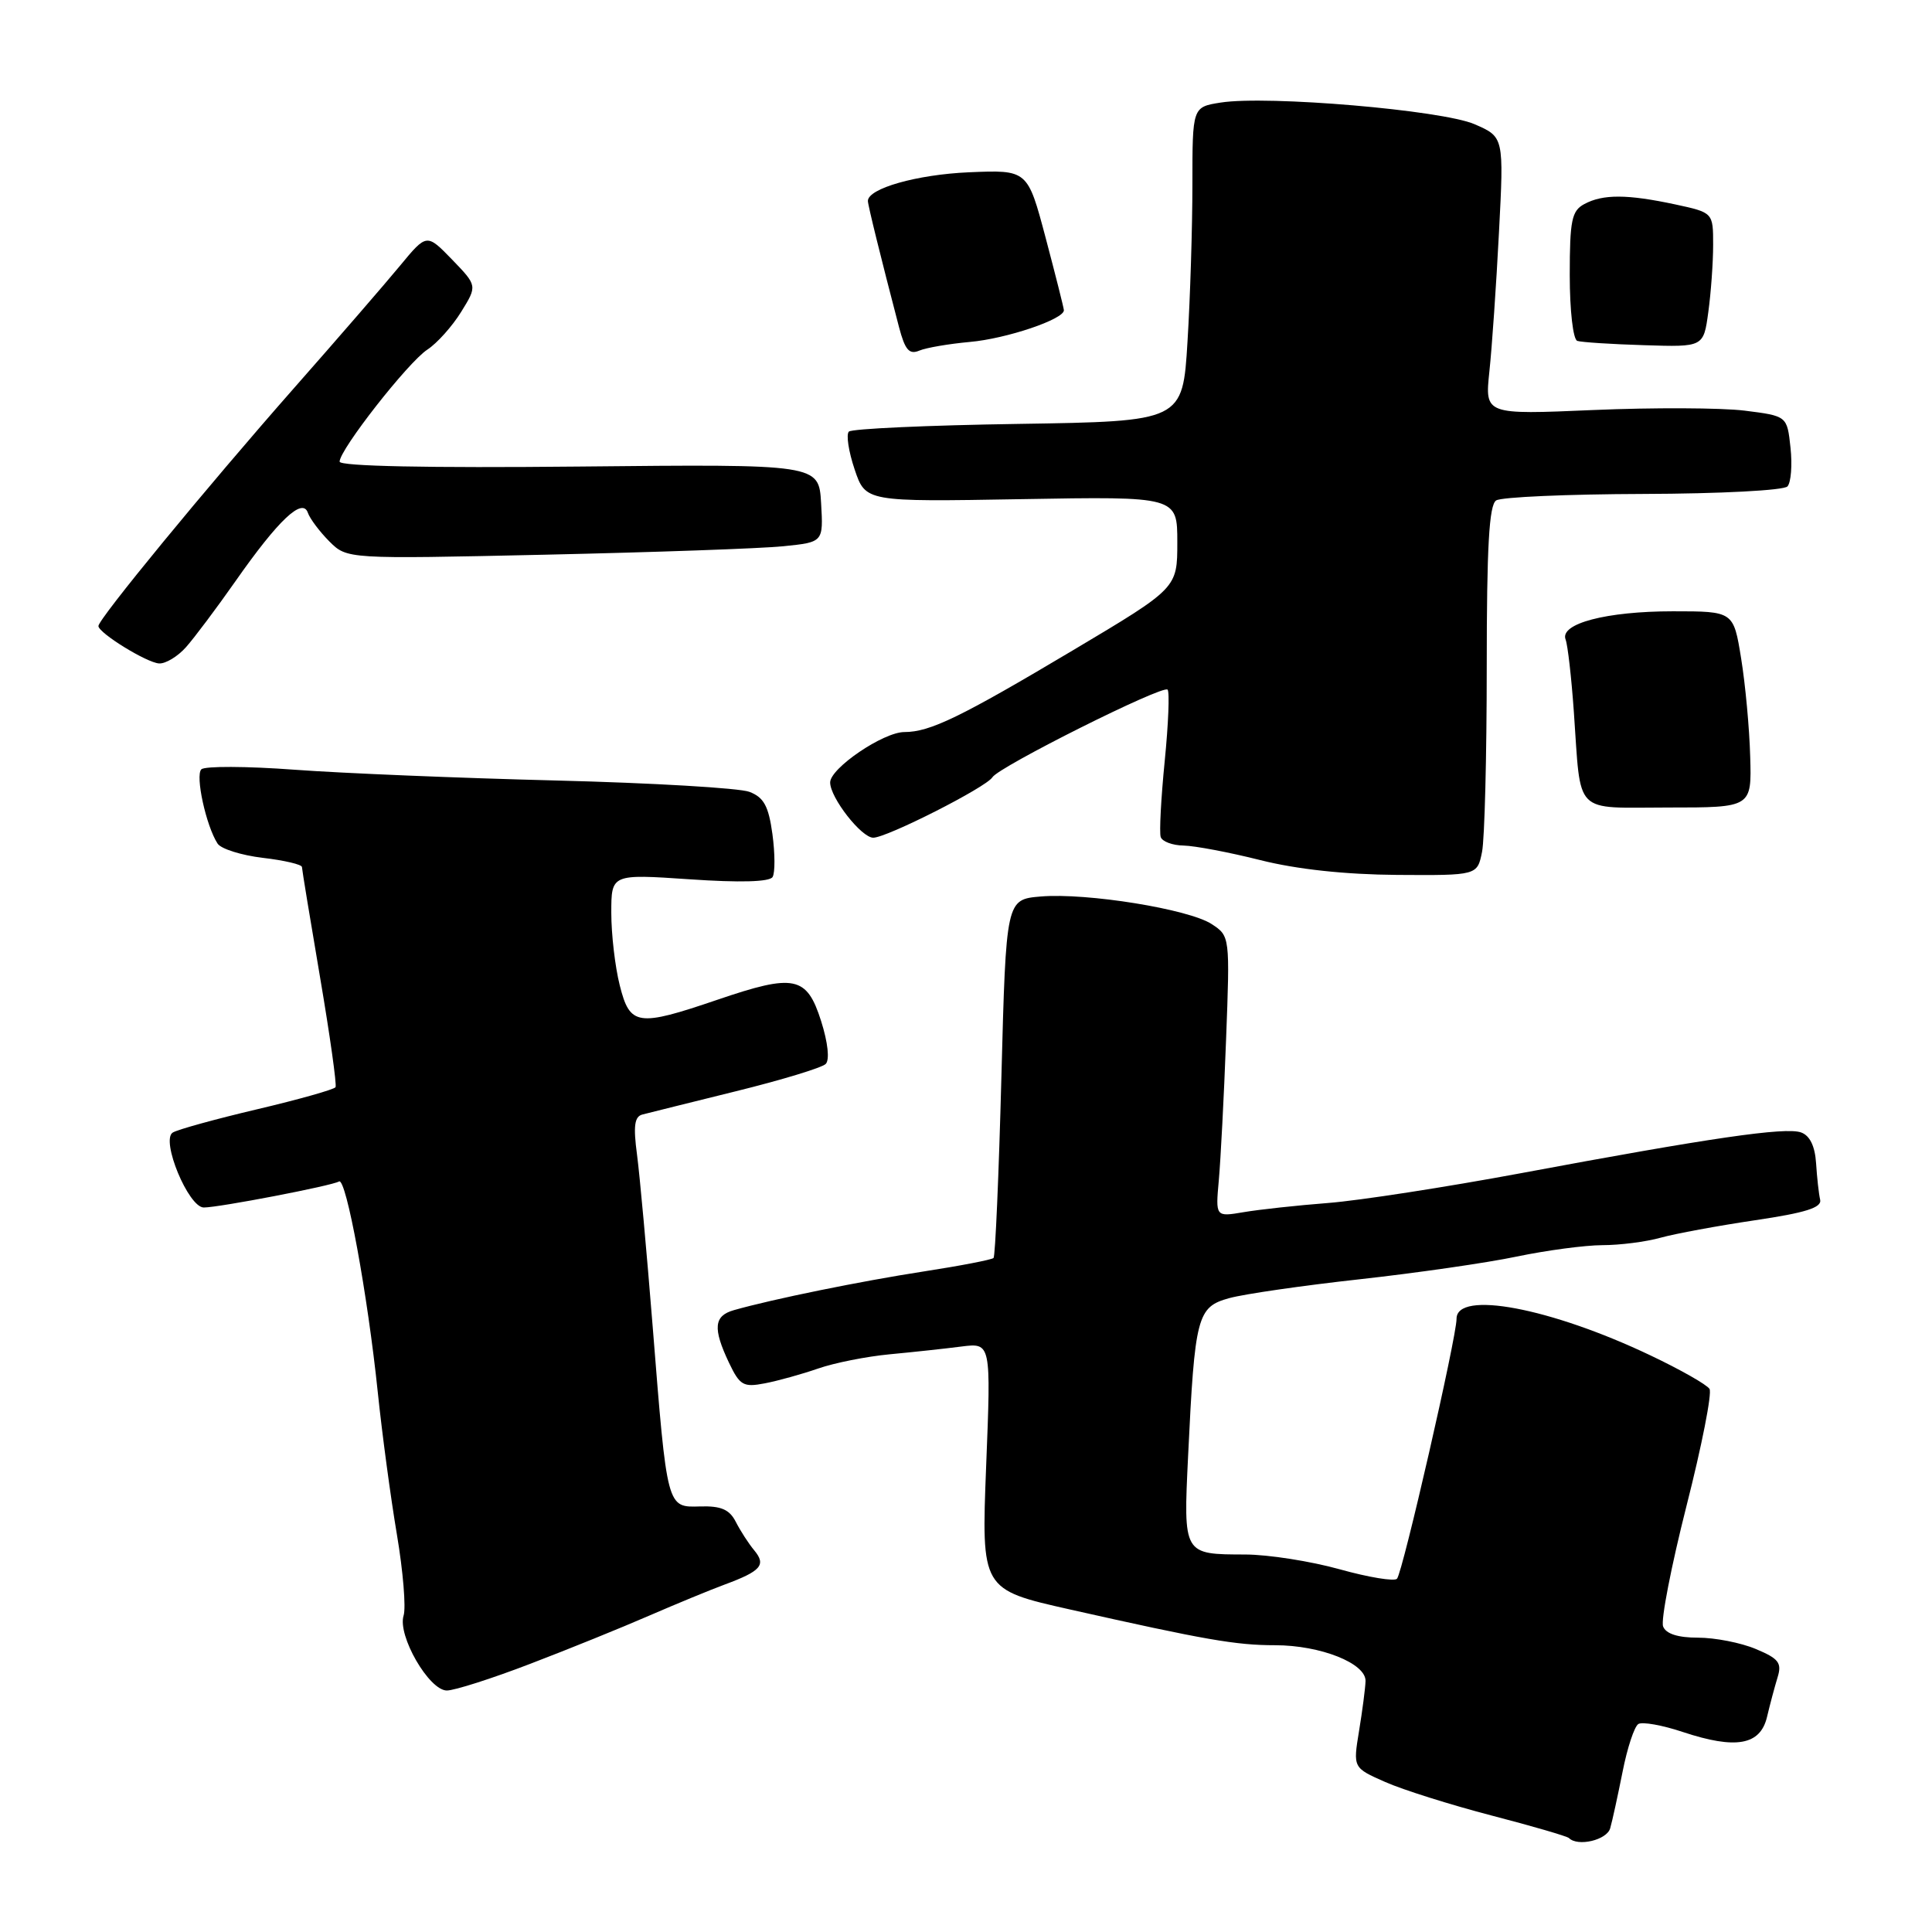 <?xml version="1.0" encoding="UTF-8" standalone="no"?>
<!DOCTYPE svg PUBLIC "-//W3C//DTD SVG 1.1//EN" "http://www.w3.org/Graphics/SVG/1.1/DTD/svg11.dtd" >
<svg xmlns="http://www.w3.org/2000/svg" xmlns:xlink="http://www.w3.org/1999/xlink" version="1.1" viewBox="0 0 256 256">
 <g >
 <path fill="currentColor"
d=" M 213.36 242.25 C 213.64 241.29 214.37 237.92 215.00 234.77 C 215.62 231.61 216.56 228.77 217.09 228.44 C 217.62 228.12 220.27 228.59 222.99 229.50 C 230.02 231.83 233.25 231.25 234.14 227.50 C 234.53 225.85 235.16 223.49 235.54 222.25 C 236.13 220.34 235.69 219.77 232.65 218.50 C 230.68 217.67 227.24 217.00 225.00 217.00 C 222.33 217.00 220.74 216.49 220.37 215.51 C 220.05 214.69 221.45 207.51 223.47 199.54 C 225.50 191.57 226.87 184.60 226.52 184.04 C 226.18 183.48 222.66 181.48 218.70 179.60 C 205.45 173.29 192.99 170.94 193.00 174.75 C 193.01 177.16 185.87 208.34 185.11 209.19 C 184.77 209.57 181.36 209.01 177.52 207.94 C 173.68 206.87 168.06 205.99 165.02 205.98 C 156.76 205.96 156.80 206.05 157.43 192.91 C 158.32 174.35 158.63 173.18 162.88 172.01 C 164.87 171.46 172.65 170.34 180.16 169.51 C 187.68 168.68 197.04 167.33 200.98 166.50 C 204.91 165.68 210.01 165.00 212.32 164.99 C 214.62 164.99 218.10 164.55 220.05 164.00 C 222.00 163.46 227.63 162.42 232.55 161.69 C 239.24 160.70 241.42 160.02 241.18 158.97 C 241.00 158.21 240.76 156.02 240.64 154.13 C 240.49 151.85 239.81 150.46 238.64 150.05 C 236.57 149.32 226.61 150.77 201.50 155.46 C 191.60 157.30 180.12 159.08 176.00 159.40 C 171.88 159.72 166.83 160.27 164.78 160.62 C 161.06 161.25 161.06 161.25 161.50 156.38 C 161.74 153.69 162.18 145.32 162.46 137.77 C 162.98 124.08 162.97 124.03 160.56 122.45 C 157.53 120.46 144.00 118.28 137.91 118.79 C 133.31 119.18 133.31 119.18 132.69 142.72 C 132.35 155.67 131.88 166.45 131.65 166.69 C 131.41 166.92 127.23 167.73 122.36 168.48 C 114.08 169.76 102.42 172.13 97.25 173.60 C 94.59 174.35 94.43 176.00 96.59 180.56 C 98.03 183.58 98.50 183.85 101.34 183.30 C 103.08 182.97 106.26 182.08 108.40 181.34 C 110.55 180.59 114.82 179.74 117.90 179.45 C 120.98 179.16 125.26 178.70 127.41 178.42 C 131.32 177.93 131.32 177.93 130.67 194.27 C 130.03 210.62 130.03 210.62 141.76 213.26 C 159.69 217.29 163.75 218.00 168.95 218.00 C 174.97 218.00 181.02 220.40 180.94 222.76 C 180.91 223.72 180.52 226.69 180.08 229.37 C 179.28 234.24 179.28 234.24 183.54 236.12 C 185.88 237.16 192.22 239.15 197.62 240.56 C 203.02 241.96 207.64 243.31 207.89 243.55 C 209.07 244.73 212.92 243.82 213.36 242.25 Z  M 70.27 220.46 C 75.35 218.52 82.42 215.65 86.00 214.09 C 89.58 212.54 94.08 210.68 96.00 209.97 C 100.84 208.18 101.55 207.37 99.95 205.44 C 99.19 204.53 98.09 202.82 97.49 201.64 C 96.66 200.01 95.53 199.53 92.79 199.61 C 88.34 199.74 88.41 200.00 86.48 175.74 C 85.70 165.97 84.77 155.74 84.41 153.01 C 83.90 149.21 84.07 147.95 85.12 147.68 C 85.88 147.48 91.45 146.10 97.50 144.60 C 103.55 143.11 108.91 141.48 109.41 140.98 C 109.95 140.44 109.71 138.16 108.80 135.29 C 106.90 129.32 105.27 128.99 95.07 132.47 C 84.47 136.08 83.47 135.94 82.12 130.56 C 81.50 128.11 81.00 123.80 81.00 120.96 C 81.00 115.81 81.00 115.81 91.37 116.51 C 98.03 116.97 101.97 116.86 102.37 116.21 C 102.71 115.66 102.70 113.10 102.35 110.52 C 101.84 106.80 101.21 105.65 99.29 104.92 C 97.96 104.42 86.44 103.74 73.69 103.42 C 60.93 103.10 45.33 102.46 39.00 101.99 C 32.67 101.52 27.13 101.50 26.68 101.94 C 25.85 102.75 27.30 109.42 28.83 111.78 C 29.28 112.48 31.98 113.33 34.83 113.67 C 37.67 114.00 40.01 114.55 40.01 114.89 C 40.02 115.23 41.10 121.80 42.41 129.50 C 43.72 137.20 44.64 143.75 44.46 144.06 C 44.27 144.36 39.61 145.68 34.09 146.98 C 28.57 148.28 23.53 149.67 22.89 150.07 C 21.27 151.07 24.97 159.99 27.00 160.00 C 29.01 160.00 44.00 157.12 44.92 156.55 C 45.86 155.97 48.72 171.57 50.06 184.50 C 50.63 190.00 51.77 198.47 52.59 203.32 C 53.41 208.18 53.81 213.01 53.48 214.07 C 52.64 216.71 56.85 224.00 59.21 224.00 C 60.22 224.00 65.20 222.41 70.27 220.46 Z  M 196.38 112.87 C 196.72 111.16 197.00 100.16 197.00 88.43 C 197.00 72.48 197.31 66.91 198.25 66.31 C 198.94 65.86 207.71 65.48 217.75 65.45 C 227.94 65.42 236.38 64.98 236.85 64.45 C 237.32 63.93 237.50 61.61 237.25 59.31 C 236.80 55.12 236.80 55.12 231.16 54.41 C 228.06 54.03 219.05 53.99 211.13 54.33 C 196.75 54.95 196.75 54.95 197.35 49.23 C 197.69 46.08 198.26 37.80 198.62 30.82 C 199.28 18.15 199.28 18.15 195.39 16.46 C 191.07 14.59 167.98 12.62 161.75 13.59 C 158.00 14.18 158.00 14.18 158.00 24.43 C 158.00 30.07 157.71 39.45 157.35 45.26 C 156.71 55.83 156.71 55.83 134.93 56.17 C 122.96 56.35 112.85 56.81 112.48 57.19 C 112.10 57.57 112.44 59.82 113.24 62.19 C 114.69 66.50 114.69 66.50 135.34 66.14 C 156.00 65.78 156.00 65.78 156.00 71.86 C 156.00 77.93 156.00 77.93 142.25 86.12 C 127.27 95.04 123.23 97.00 119.84 97.00 C 117.05 97.00 110.00 101.79 110.00 103.68 C 110.00 105.70 114.14 111.00 115.71 111.00 C 117.51 111.00 130.68 104.32 131.50 102.99 C 132.37 101.59 154.07 90.73 154.71 91.38 C 154.99 91.66 154.82 95.92 154.33 100.85 C 153.84 105.79 153.60 110.31 153.80 110.91 C 154.00 111.51 155.37 112.02 156.83 112.04 C 158.30 112.07 162.88 112.93 167.00 113.97 C 171.84 115.19 178.26 115.88 185.12 115.93 C 195.75 116.00 195.75 116.00 196.38 112.87 Z  M 231.91 100.25 C 231.81 96.54 231.27 90.69 230.71 87.25 C 229.70 81.00 229.70 81.00 221.67 81.00 C 212.85 81.00 206.64 82.63 207.45 84.74 C 207.73 85.46 208.22 89.75 208.54 94.28 C 209.53 108.21 208.34 107.00 221.07 107.00 C 232.11 107.00 232.11 107.00 231.91 100.25 Z  M 24.65 85.75 C 25.75 84.51 28.70 80.58 31.21 77.00 C 36.88 68.90 40.08 65.88 40.79 67.94 C 41.07 68.74 42.35 70.44 43.64 71.74 C 45.99 74.08 45.99 74.08 72.25 73.50 C 86.69 73.18 100.88 72.68 103.80 72.38 C 109.10 71.84 109.10 71.84 108.80 66.67 C 108.50 61.50 108.50 61.50 76.75 61.82 C 56.69 62.02 45.00 61.78 45.00 61.17 C 45.00 59.58 54.07 48.00 56.62 46.33 C 57.91 45.49 59.93 43.23 61.11 41.32 C 63.25 37.86 63.25 37.86 59.90 34.39 C 56.54 30.93 56.54 30.93 53.02 35.19 C 51.08 37.54 44.74 44.87 38.91 51.48 C 27.35 64.61 12.98 82.09 13.04 82.96 C 13.11 83.91 19.44 87.81 21.08 87.91 C 21.94 87.96 23.55 86.99 24.65 85.75 Z  M 128.50 45.31 C 133.38 44.88 141.03 42.29 140.97 41.10 C 140.95 40.77 139.86 36.45 138.55 31.50 C 136.16 22.50 136.16 22.50 128.37 22.83 C 121.49 23.13 115.00 24.97 115.00 26.63 C 115.00 27.17 116.69 34.03 119.12 43.33 C 119.92 46.37 120.47 47.02 121.81 46.46 C 122.74 46.07 125.75 45.56 128.50 45.31 Z  M 226.36 41.35 C 226.71 38.81 227.00 34.80 227.00 32.44 C 227.00 28.17 227.00 28.17 221.95 27.08 C 215.63 25.73 212.40 25.71 209.93 27.04 C 208.26 27.93 208.00 29.19 208.00 36.45 C 208.00 41.15 208.44 44.98 209.00 45.17 C 209.55 45.35 213.54 45.61 217.87 45.74 C 225.73 45.99 225.73 45.99 226.36 41.35 Z "/>
</g>
</svg>